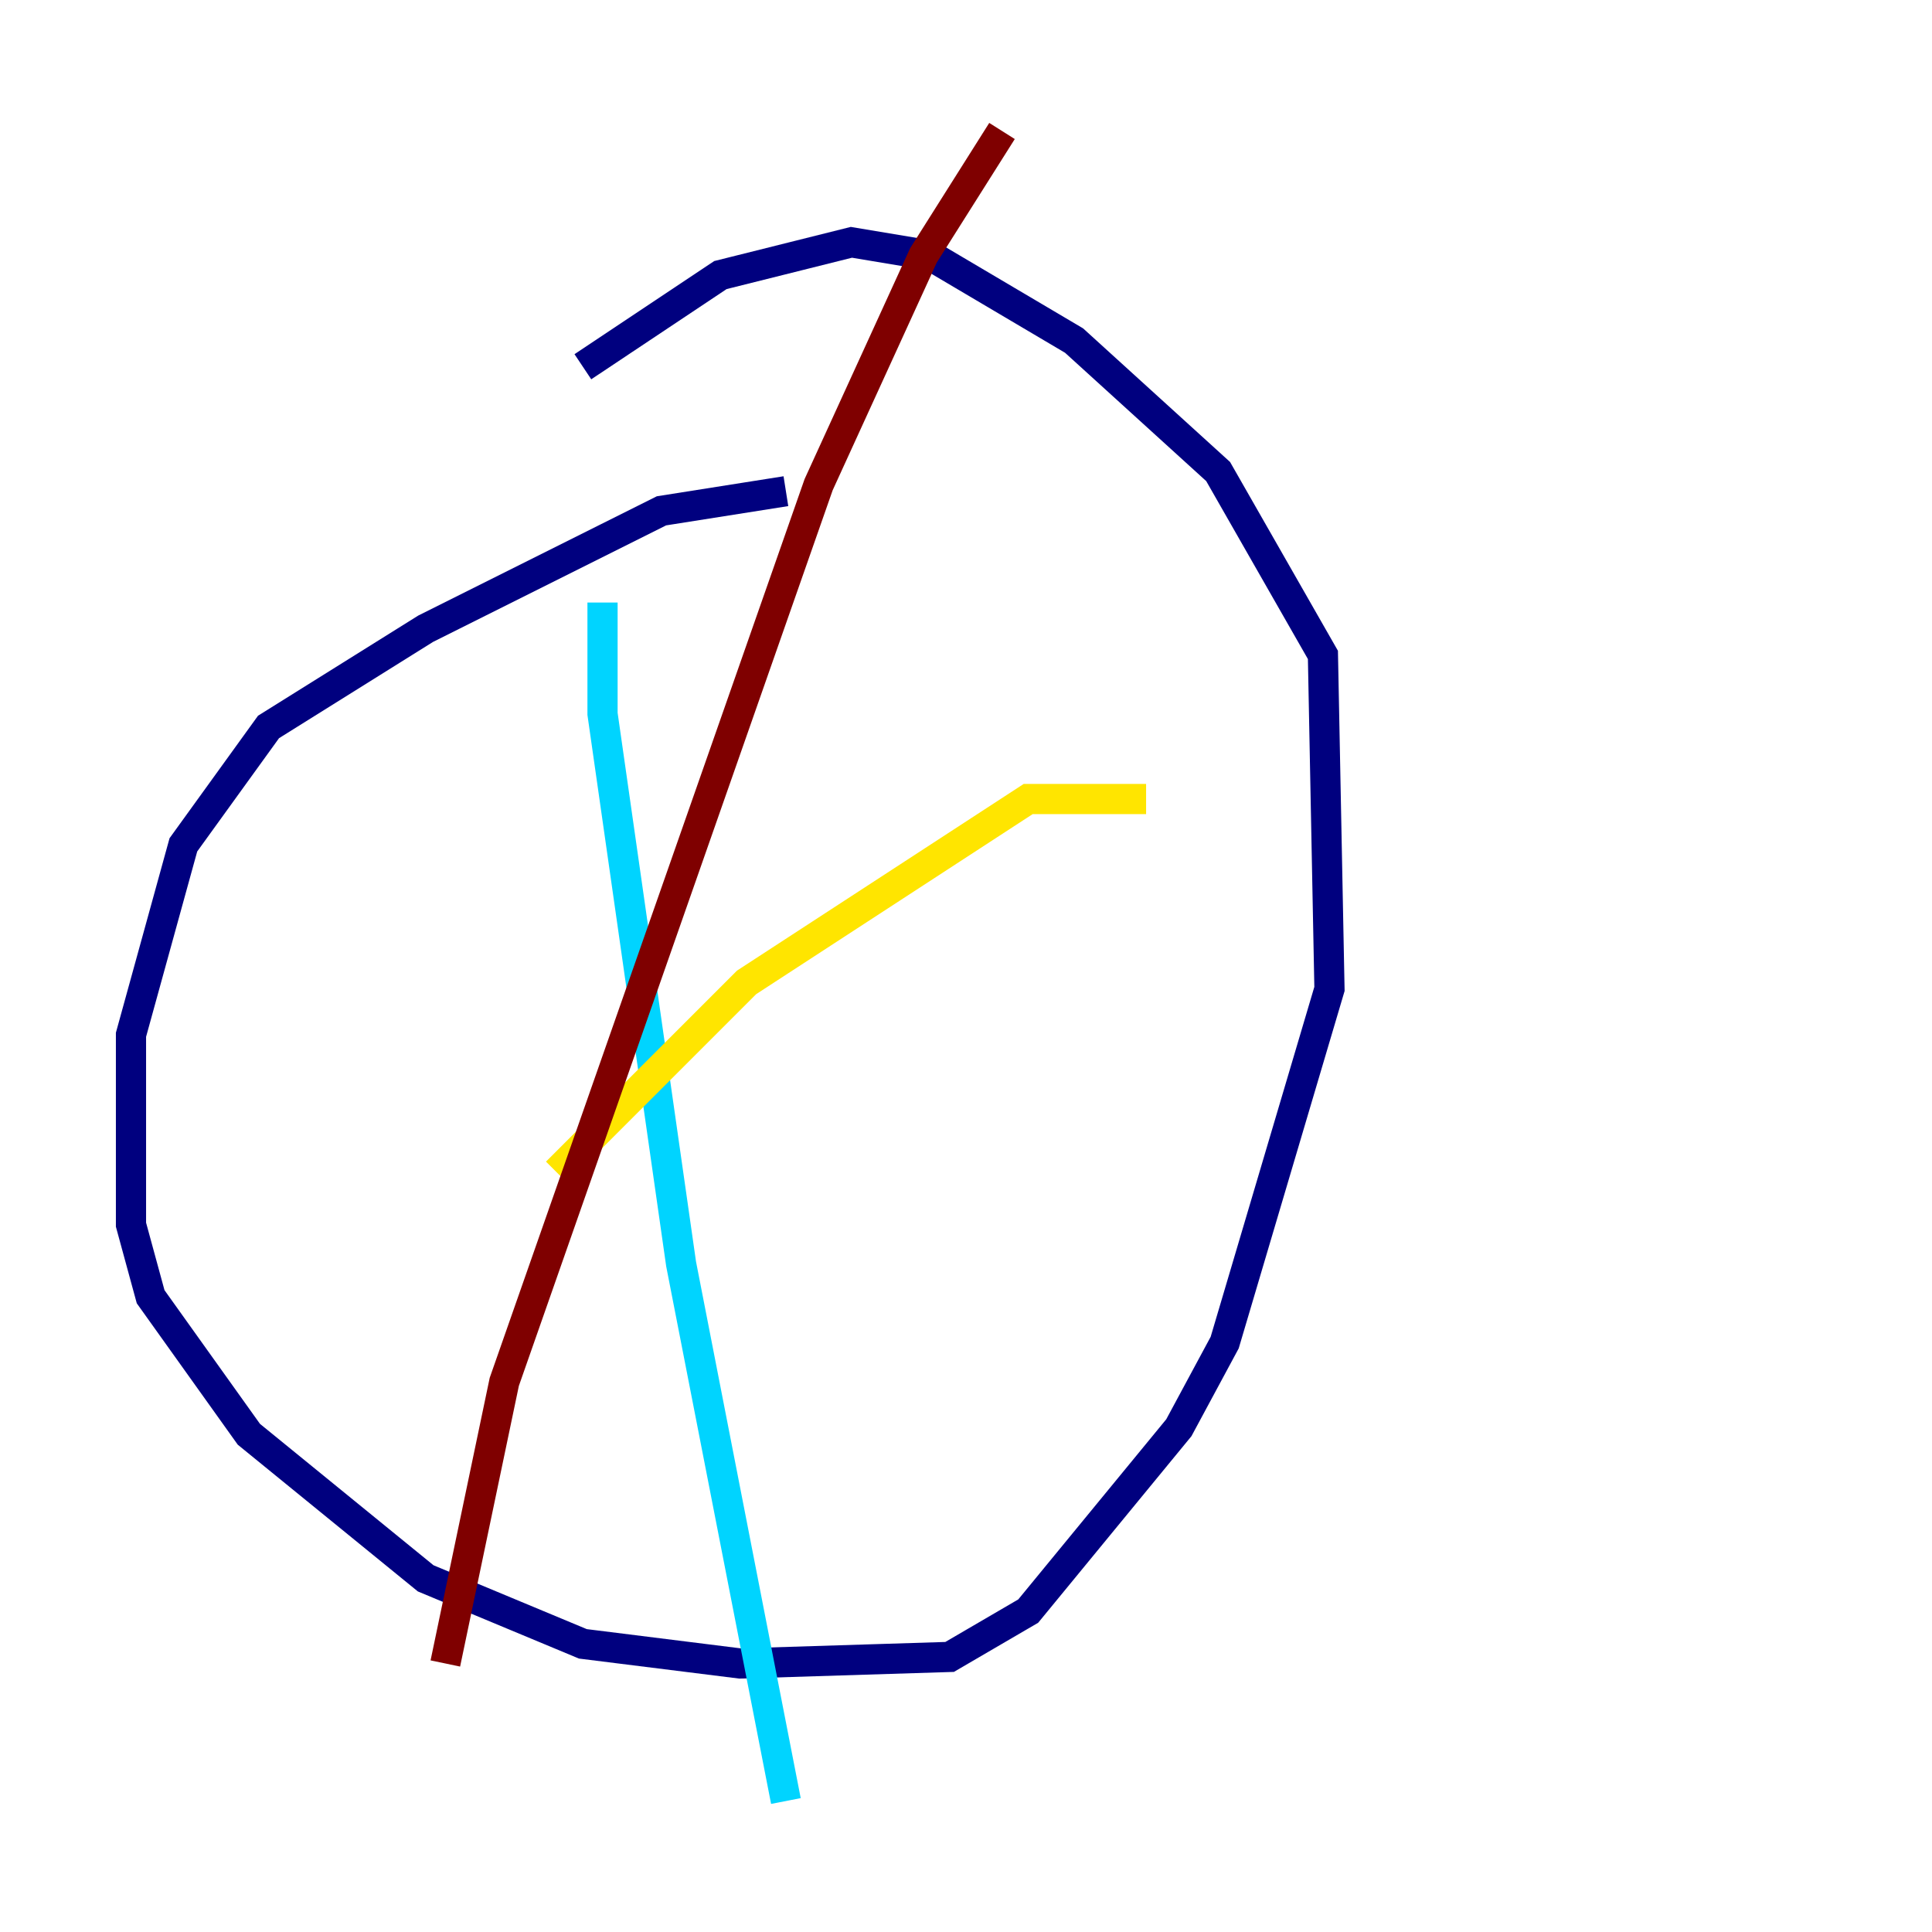 <?xml version="1.0" encoding="utf-8" ?>
<svg baseProfile="tiny" height="128" version="1.2" viewBox="0,0,128,128" width="128" xmlns="http://www.w3.org/2000/svg" xmlns:ev="http://www.w3.org/2001/xml-events" xmlns:xlink="http://www.w3.org/1999/xlink"><defs /><polyline fill="none" points="52.068,32.542 43.824,33.844 28.203,41.654 17.79,48.163 12.149,55.973 8.678,68.556 8.678,81.139 9.98,85.912 16.488,95.024 28.203,104.57 38.617,108.909 49.031,110.21 62.915,109.776 68.122,106.739 78.102,94.59 81.139,88.949 88.081,65.519 87.647,43.39 80.705,31.241 71.159,22.563 61.614,16.922 56.407,16.054 47.729,18.224 38.617,24.298" stroke="#00007f" stroke-width="2" /><polyline fill="none" points="39.919,39.919 39.919,47.295 45.125,83.742 52.068,119.322" stroke="#00d4ff" stroke-width="2" /><polyline fill="none" points="75.932,52.936 68.122,52.936 49.464,65.085 36.881,77.668" stroke="#ffe500" stroke-width="2" /><polyline fill="none" points="29.505,110.21 33.41,91.552 54.237,32.108 61.18,16.922 66.386,8.678" stroke="#7f0000" stroke-width="2" /></svg>